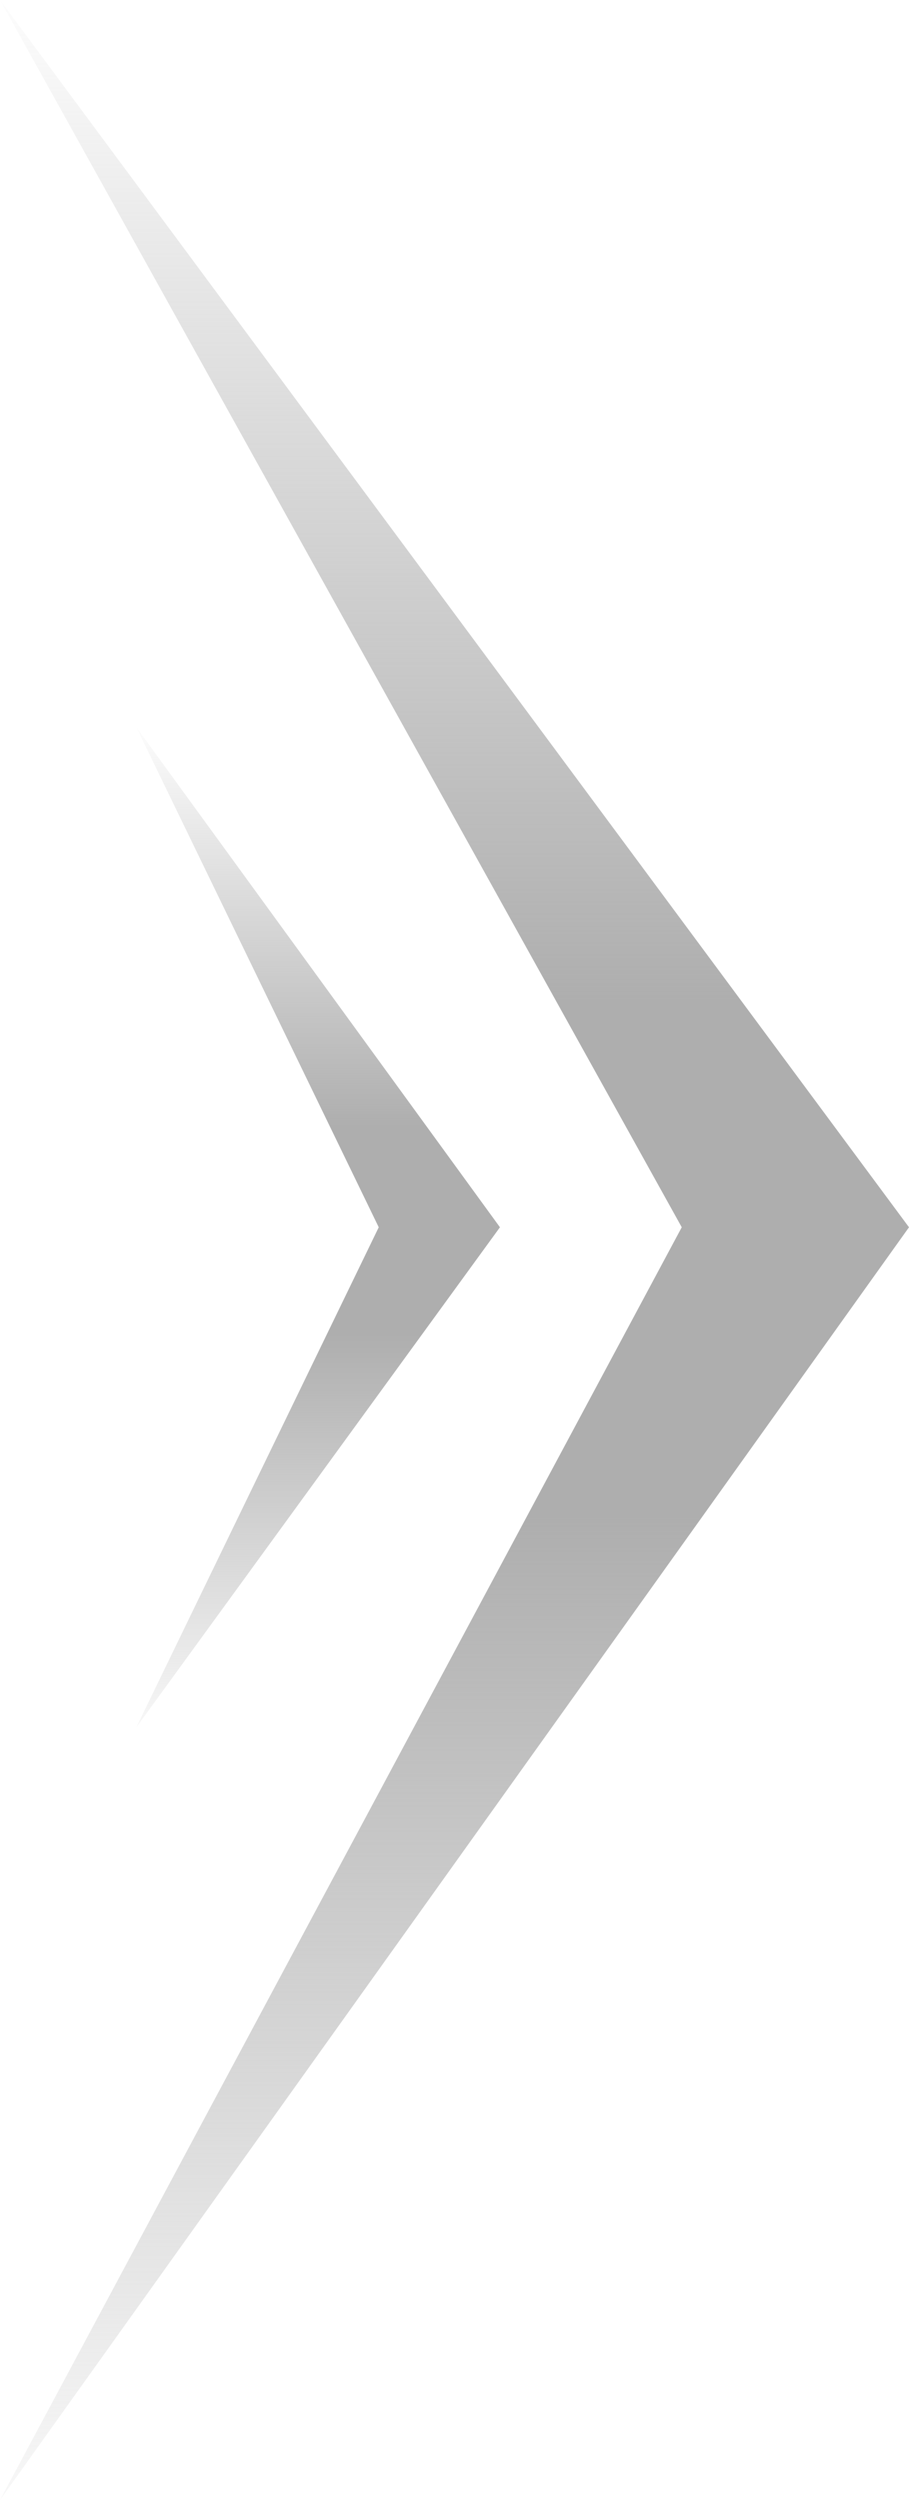 <svg width="20" height="55" fill="none" xmlns="http://www.w3.org/2000/svg"><path d="M0 0l20 27L0 55l15-28L0 0z" fill="url(#paint0_linear)"/><path d="M3 16l8 11-8 11 5.333-11L3 16z" fill="url(#paint1_linear)"/><defs><linearGradient id="paint0_linear" x1="18.283" y1="-.705" x2="18.283" y2="57.115" gradientUnits="userSpaceOnUse"><stop stop-color="#AEAEAE" stop-opacity="0"/><stop offset=".393" stop-color="#AEAEAE"/><stop offset=".589" stop-color="#AEAEAE"/><stop offset="1" stop-color="#AEAEAE" stop-opacity="0"/></linearGradient><linearGradient id="paint1_linear" x1="9.197" y1="15.718" x2="9.197" y2="38.846" gradientUnits="userSpaceOnUse"><stop stop-color="#AEAEAE" stop-opacity="0"/><stop offset=".393" stop-color="#AEAEAE"/><stop offset=".589" stop-color="#AEAEAE"/><stop offset="1" stop-color="#AEAEAE" stop-opacity="0"/></linearGradient></defs></svg>